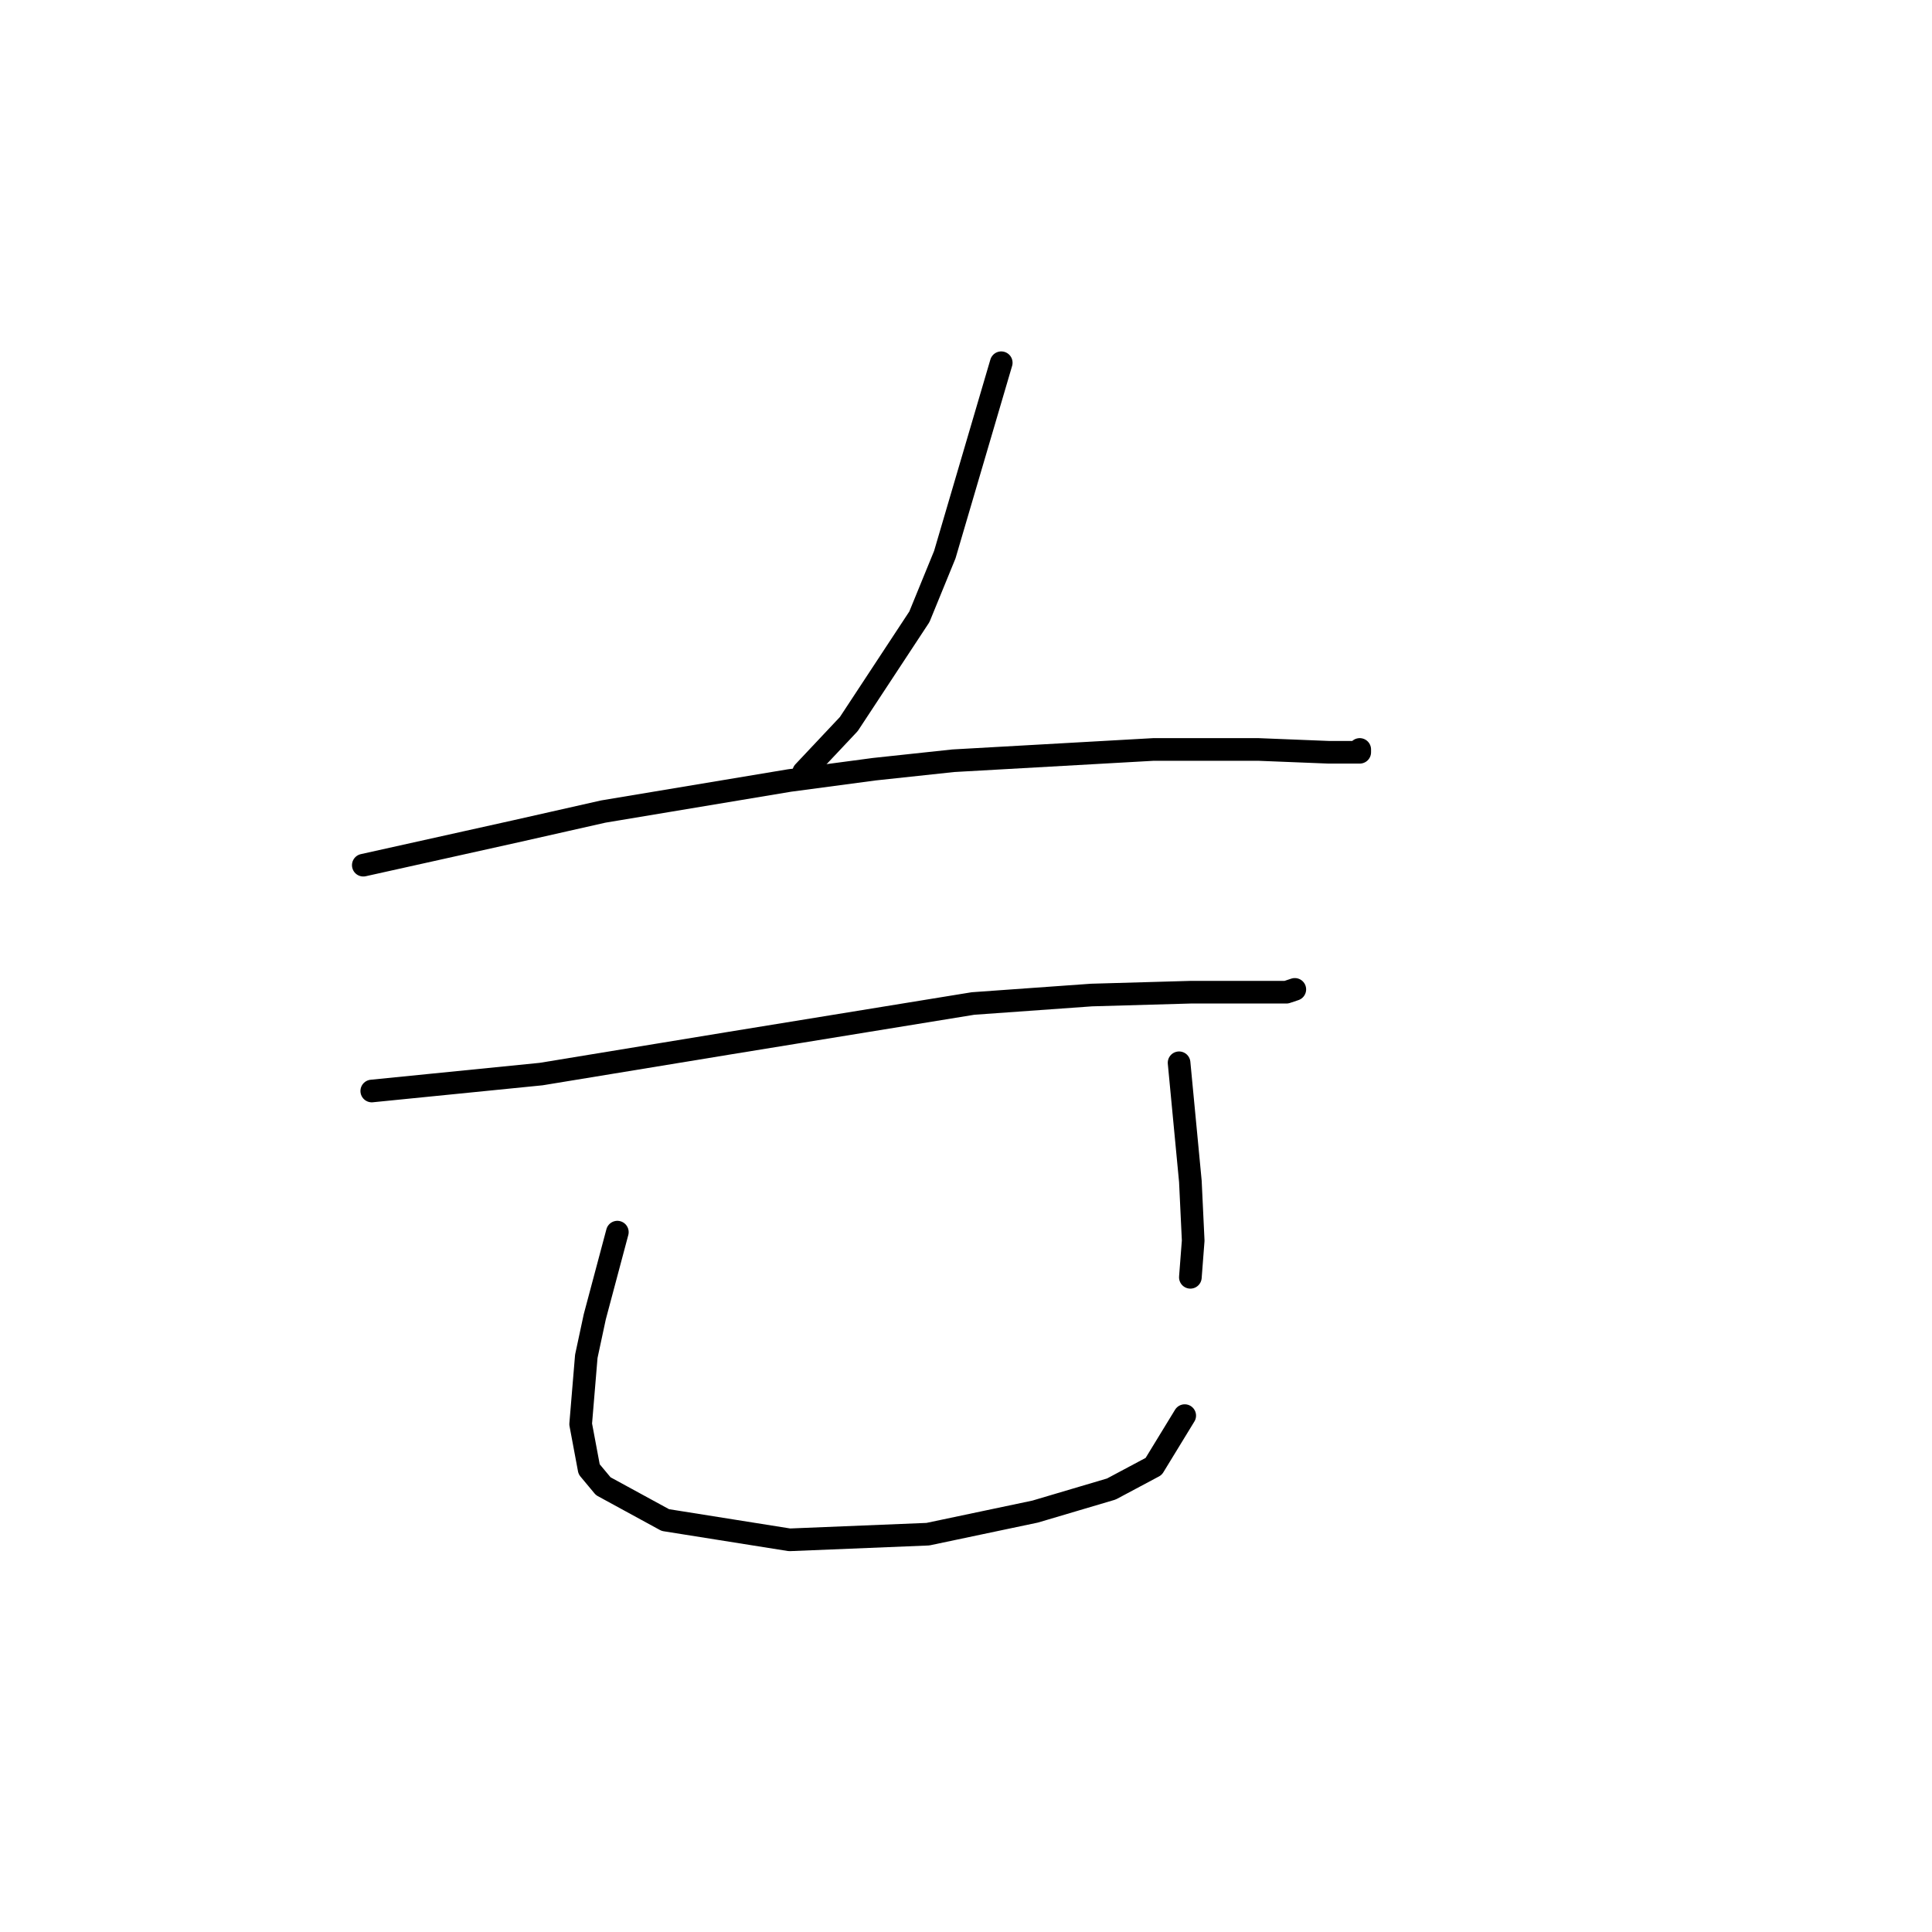 <?xml version="1.0" standalone="no"?>
    <svg width="256" height="256" xmlns="http://www.w3.org/2000/svg" version="1.1">
    <polyline stroke="black" stroke-width="3" stroke-linecap="round" fill="transparent" stroke-linejoin="round" points="132.67 48.064 128.93 60.781 125.19 73.498 121.823 81.727 112.473 95.94 106.488 102.298 106.488 102.298 " />
        <polyline stroke="black" stroke-width="3" stroke-linecap="round" fill="transparent" stroke-linejoin="round" points="48.139 114.641 58.238 112.397 68.337 110.153 79.932 107.535 104.618 103.42 115.839 101.924 126.312 100.802 152.868 99.306 166.707 99.306 176.058 99.68 180.172 99.68 180.172 99.306 180.172 99.306 " />
        <polyline stroke="black" stroke-width="3" stroke-linecap="round" fill="transparent" stroke-linejoin="round" points="49.261 144.564 60.482 143.442 71.703 142.32 96.763 138.205 128.93 132.969 144.639 131.847 157.73 131.473 166.333 131.473 170.448 131.473 171.57 131.099 171.57 131.099 " />
        <polyline stroke="black" stroke-width="3" stroke-linecap="round" fill="transparent" stroke-linejoin="round" points="81.802 163.265 80.306 168.876 78.81 174.486 77.688 179.723 76.94 188.699 78.062 194.684 79.932 196.928 88.161 201.416 104.618 204.035 122.946 203.287 137.159 200.294 147.258 197.302 152.868 194.31 156.982 187.577 156.982 187.577 " />
        <polyline stroke="black" stroke-width="3" stroke-linecap="round" fill="transparent" stroke-linejoin="round" points="156.234 140.824 156.982 148.678 157.73 156.533 158.104 164.387 157.73 169.25 157.73 169.25 " />
        </svg>